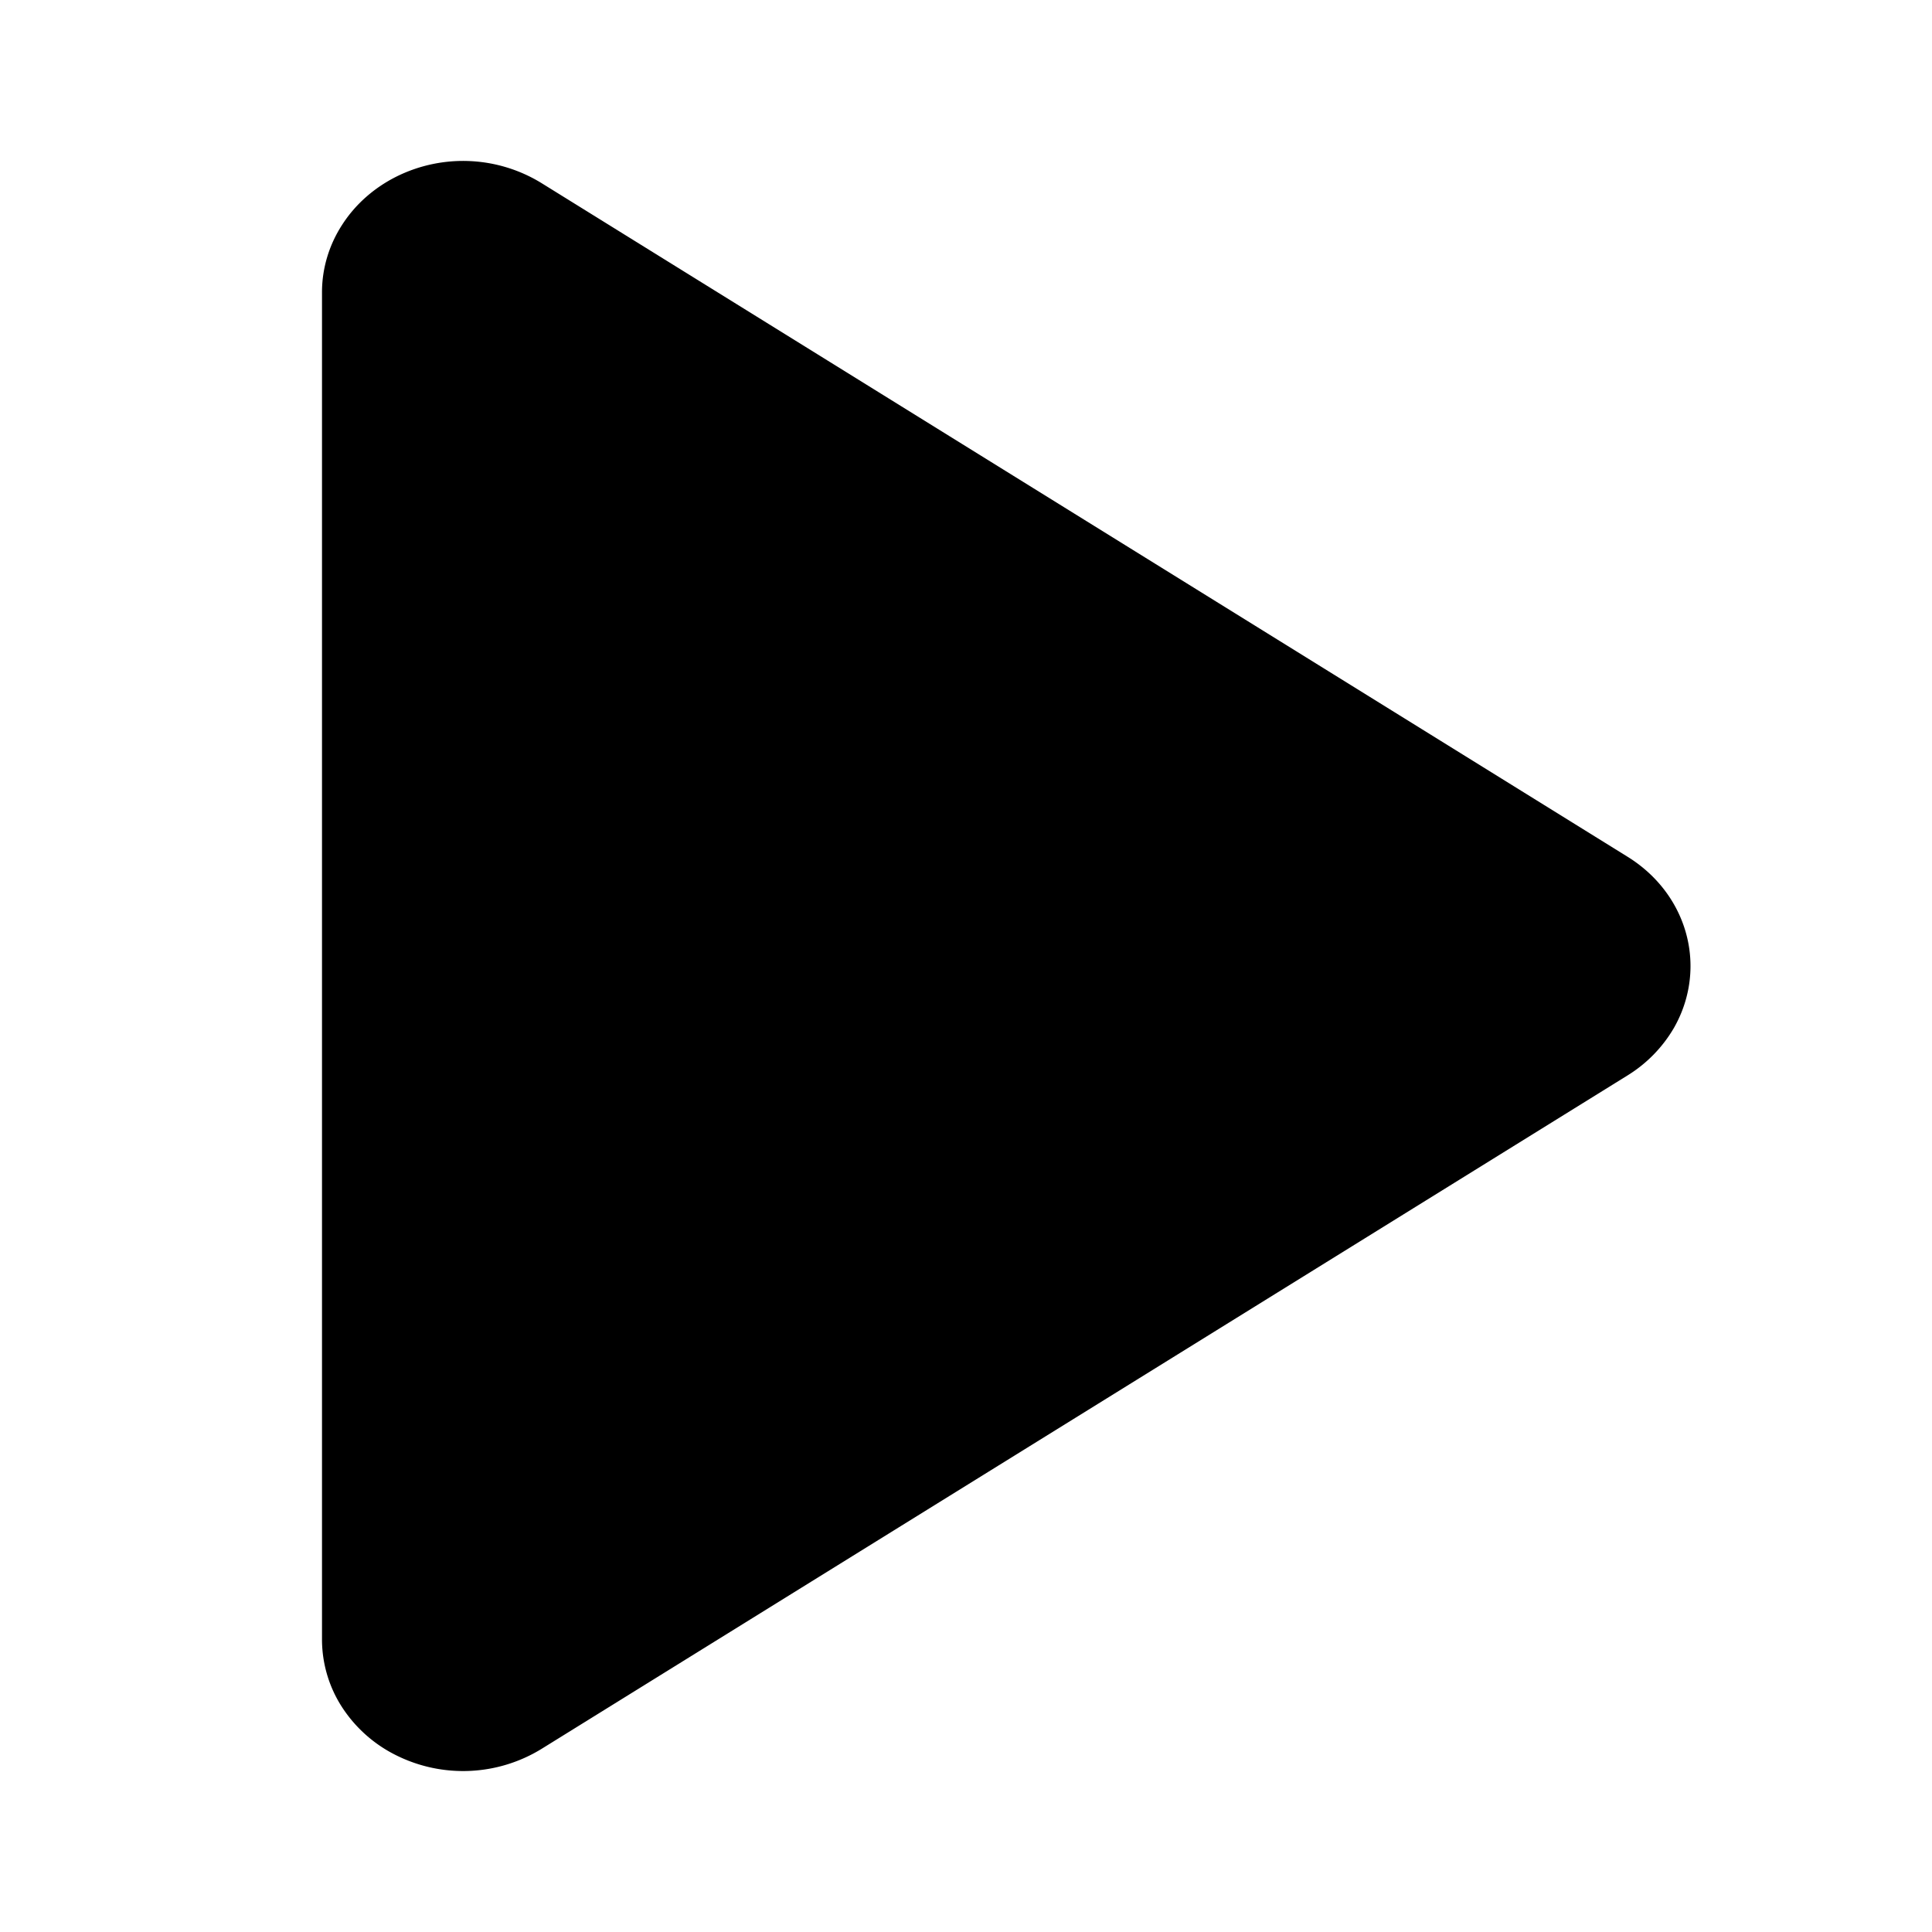 <svg xmlns="http://www.w3.org/2000/svg" fill="none" viewBox="0 0 24 24">
  <path
    fill="currentColor"
    d="M4 3.631c0-.295.086-.585.25-.838.162-.253.396-.46.676-.6a1.86 1.86 0 0 1 1.8.081l13.494 8.37c.24.149.437.35.573.587s.207.501.207.77c0 .268-.071.533-.207.77a1.7 1.7 0 0 1-.573.587L6.726 21.726a1.862 1.862 0 0 1-1.8.081 1.7 1.7 0 0 1-.677-.6A1.55 1.55 0 0 1 4 20.37z"
  />
</svg>

